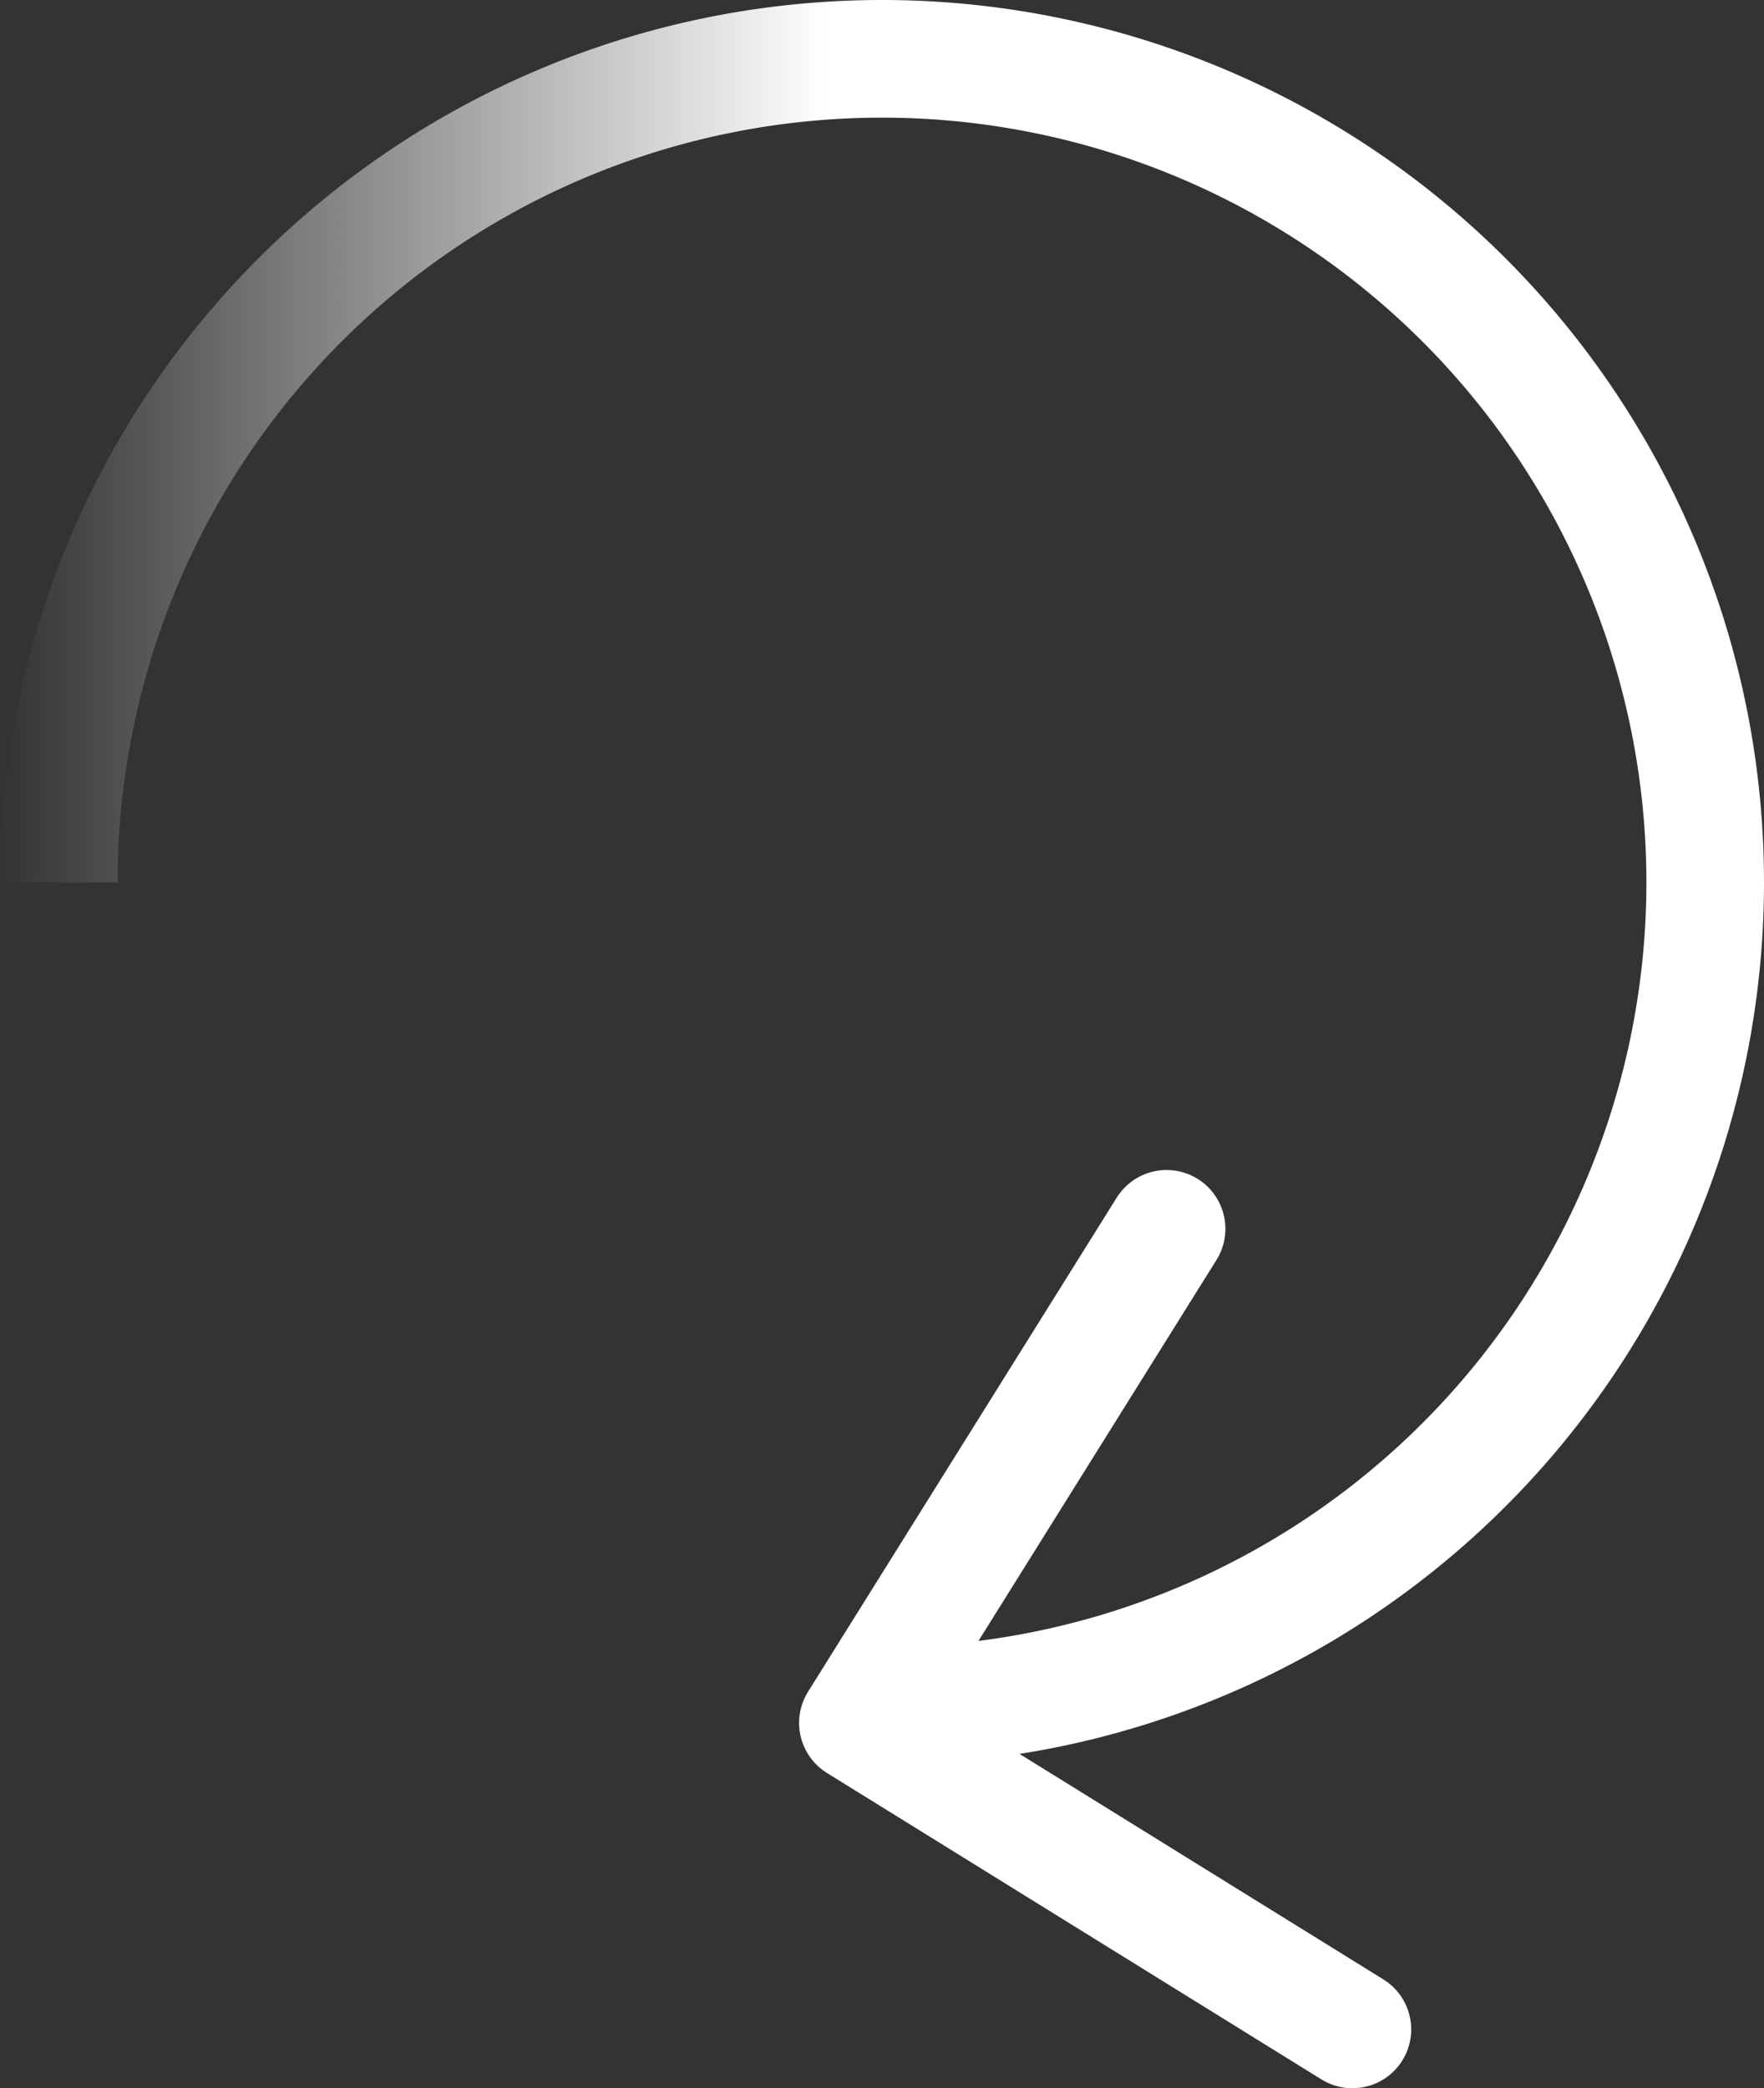 <svg xmlns="http://www.w3.org/2000/svg" xmlns:xlink="http://www.w3.org/1999/xlink" viewBox="0 0 30 35.5"><rect x="0" y="0" width="30" height="35.5" fill="#333333" stroke="none"/><defs><style>.cls-1,.cls-2{fill:none;stroke-width:2px;}.cls-1{stroke-miterlimit:10;stroke:url(#linear-gradient);}.cls-2{stroke:#fff;stroke-linecap:round;stroke-linejoin:round;}</style><linearGradient id="linear-gradient" y1="24" x2="30" y2="24" gradientTransform="matrix(1, 0, 0, -1, 0, 39)" gradientUnits="userSpaceOnUse"><stop offset="0" stop-color="#fff" stop-opacity="0"/><stop offset="0.47" stop-color="#fff"/></linearGradient></defs><title>get-deposit</title><g id="Layer_2" data-name="Layer 2"><g id="Layer_1-2" data-name="Layer 1"><g id="Layer_2-2" data-name="Layer 2"><g id="Layer_1-2-2" data-name="Layer 1-2"><path class="cls-1" d="M1,15A14,14,0,1,1,15,29"/><path class="cls-2" d="M19.84,20.89l-5.25,8.4L23,34.5"/></g></g></g></g></svg>